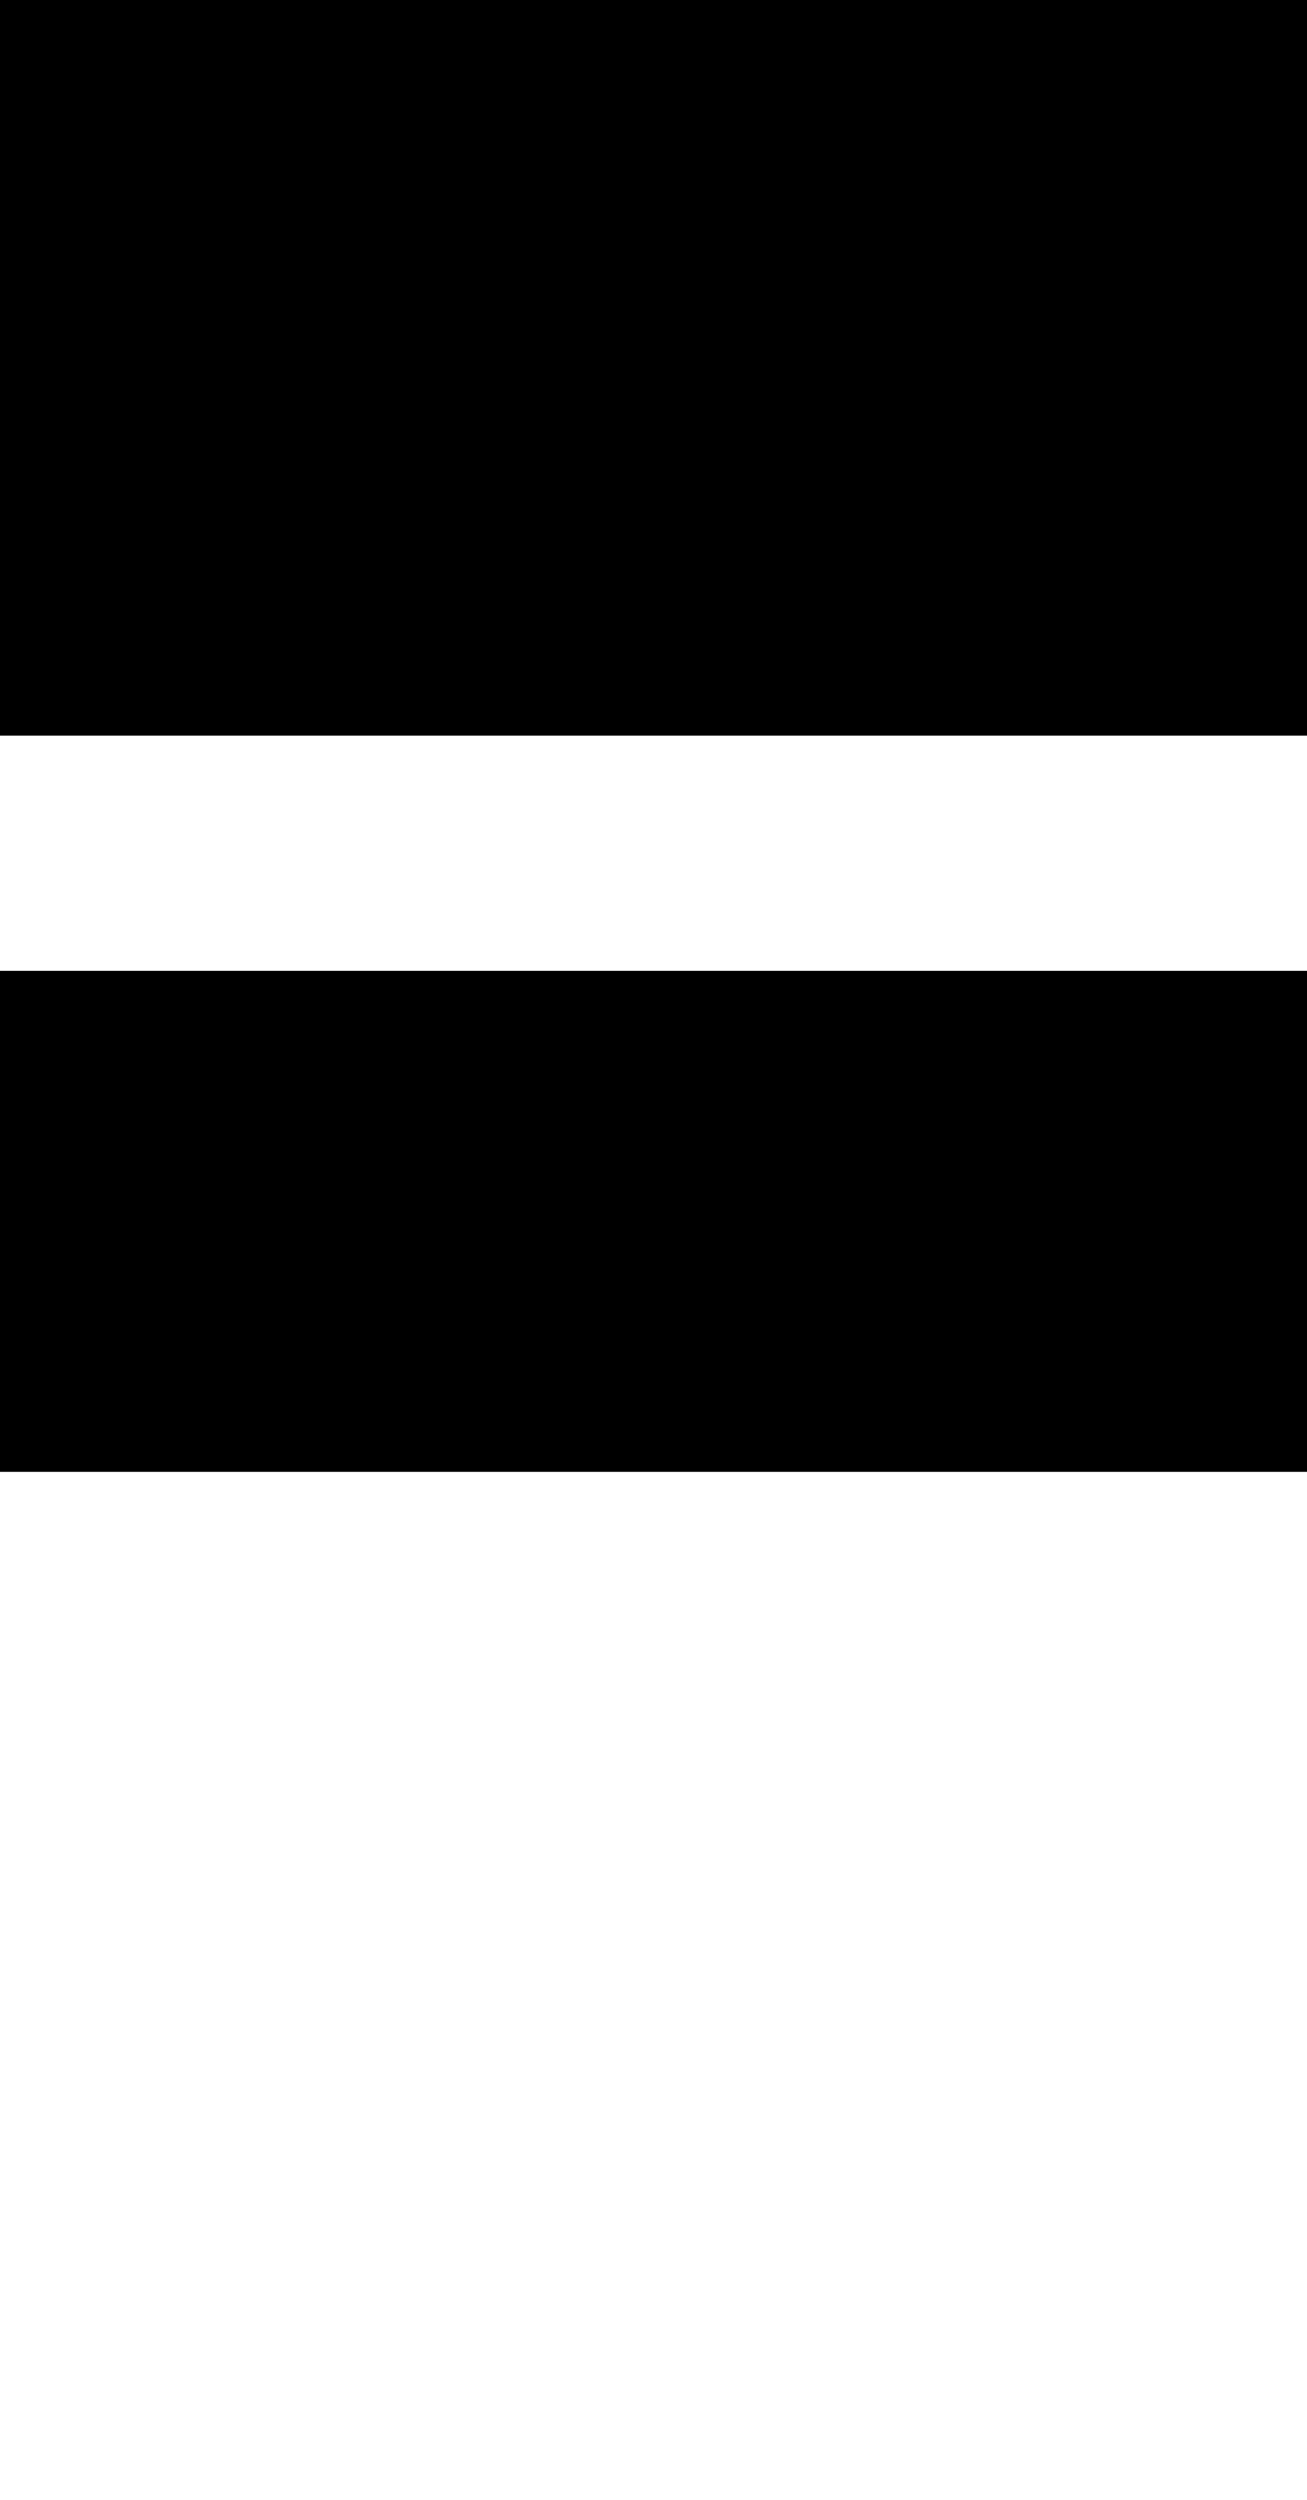 <?xml version="1.0" encoding="UTF-8"?>
<svg id="_레이어_1" data-name="레이어 1" xmlns="http://www.w3.org/2000/svg" viewBox="0 0 1920 3670">
  <defs>
    <style>
      .cls-1 {
        fill: none;
        stroke: #707070;
        stroke-miterlimit: 10;
        stroke-width: 2px;
      }
    </style>
  </defs>
  <path className="cls-1" d="M719.04,459.68h-80.32v-80.32h80.32v80.32Zm0,0h-80.32v80.32h80.32v-80.32Zm0,80.32h-80.32v80.32h80.32v-80.32Zm0,80.32h-80.32v80.32h80.32v-80.32Zm80.32-240.96h-80.32v80.32h80.32v-80.32Zm0,80.32h-80.32v80.32h80.32v-80.32Zm0,80.32h-80.32v80.32h80.32v-80.32Zm0,80.32h-80.32v80.32h80.32v-80.32Zm80.32-240.96h-80.32v80.32h80.32v-80.32Zm0,80.32h-80.32v80.32h80.32v-80.32Zm0,80.32h-80.32v80.32h80.32v-80.32Zm0,80.32h-80.32v80.32h80.32v-80.32Zm80.32-240.96h-80.32v80.32h80.32v-80.32Zm0,80.32h-80.32v80.32h80.32v-80.32Zm0,80.32h-80.32v80.32h80.32v-80.32Zm0,80.32h-80.32v80.32h80.32v-80.32Zm80.32-240.96h-80.32v80.32h80.32v-80.32Zm0,80.32h-80.32v80.32h80.32v-80.32Zm0,80.32h-80.32v80.32h80.32v-80.32Zm0,80.32h-80.32v80.32h80.32v-80.32Zm80.32-240.96h-80.32v80.32h80.32v-80.32Zm0,80.32h-80.32v80.32h80.32v-80.32Zm0,80.32h-80.32v80.32h80.32v-80.32Zm0,80.32h-80.32v80.32h80.32v-80.32Zm80.32-240.96h-80.32v80.32h80.32v-80.32Zm0,80.32h-80.32v80.32h80.32v-80.32Zm0,80.32h-80.32v80.32h80.32v-80.32Zm0,80.32h-80.32v80.32h80.32v-80.32Zm80.32-240.96h-80.32v80.32h80.32v-80.32Zm0,80.32h-80.32v80.32h80.32v-80.32Zm0,80.32h-80.32v80.32h80.32v-80.32Zm0,80.32h-80.32v80.32h80.32v-80.32Zm-642.57-160.64L0,285.08m0,509.84l638.72-174.6m0-80.32H0m1281.28,80.32l638.72,174.6m0-509.84l-638.72,174.6m0,80.32h638.72m-960-160.64V0m-80.32,379.36L721.76,0m77.59,379.36L462.48,0m256.56,379.36L195.4,0m443.31,379.36L0,60M1198.24,0l-157.91,379.36m80.32,0L1457.52,0m-256.56,379.36L1724.6,0M960,700.64v379.36m-80.32-379.36l-157.91,379.36m77.59-379.36l-336.88,379.36m256.56-379.36L195.4,1080m844.92-379.36l157.91,379.36m-77.59-379.36l336.88,379.36m-256.56-379.36l523.63,379.36m-443.31-700.64L1920,60m0,960l-638.72-319.36m-642.57,0L0,1020M1281.28,379.36H638.72v321.28h642.57V379.36Zm32.02-16.01H606.69v353.31h706.61V363.35Zm45.49-22.75H561.2v398.8h797.6V340.6Zm62.57-31.29H498.63v461.37h922.74V309.32Zm81.42-40.71H417.21V811.39H1502.79V268.61Zm119.34-59.67H297.87V871.06H1622.13V208.94Zm162.38-81.19H135.49V952.26H1784.51V127.74ZM1920,0H0V1080H1920V0ZM960,1080v300m-238.24-300v300m-259.28-300v300m-267.08-300v300m1002.83-300v300m259.28-300v300m267.08-300v300m-764.6,45.29v512.19m-238.24-512.19v512.19m-259.28-512.19v512.19M195.4,1425.29v512.19m1002.83-512.19v512.19m259.28-512.19v512.19m267.08-512.19v512.19m259.88-512.19h446.69M960,1937.53v223.34m238.24-223.39l105.65,223.39m153.64-223.39l208.77,223.39m58.3-223.39l310.97,223.39m-70.38-223.34l465.98,223.34m0-357.36l-465.98-122.11H-45.18s-465.98,122.11-465.98,122.11M-64.47,1425.29H-511.16M960,1937.53v223.34m-238.24-223.39l-105.65,223.39m-153.64-223.39l-208.77,223.39m-58.3-223.39l-310.97,223.39m70.38-223.39l-466.01,223.39M1965.18,1425.29H-45.18v512.19H1965.18v-512.19Zm106.52,0H-151.7v563.29H2071.7v-563.29Zm151.32,0H-303.02v635.82H2223.02v-635.82Zm208.14,0H-511.16v735.58H2431.16v-735.58Zm-1471.16,735.58v716.13m343.88-716.13v716.13m-687.77-716.13v716.13m-362.41-716.13v716.13m1412.58-716.13v716.13"/>
</svg>